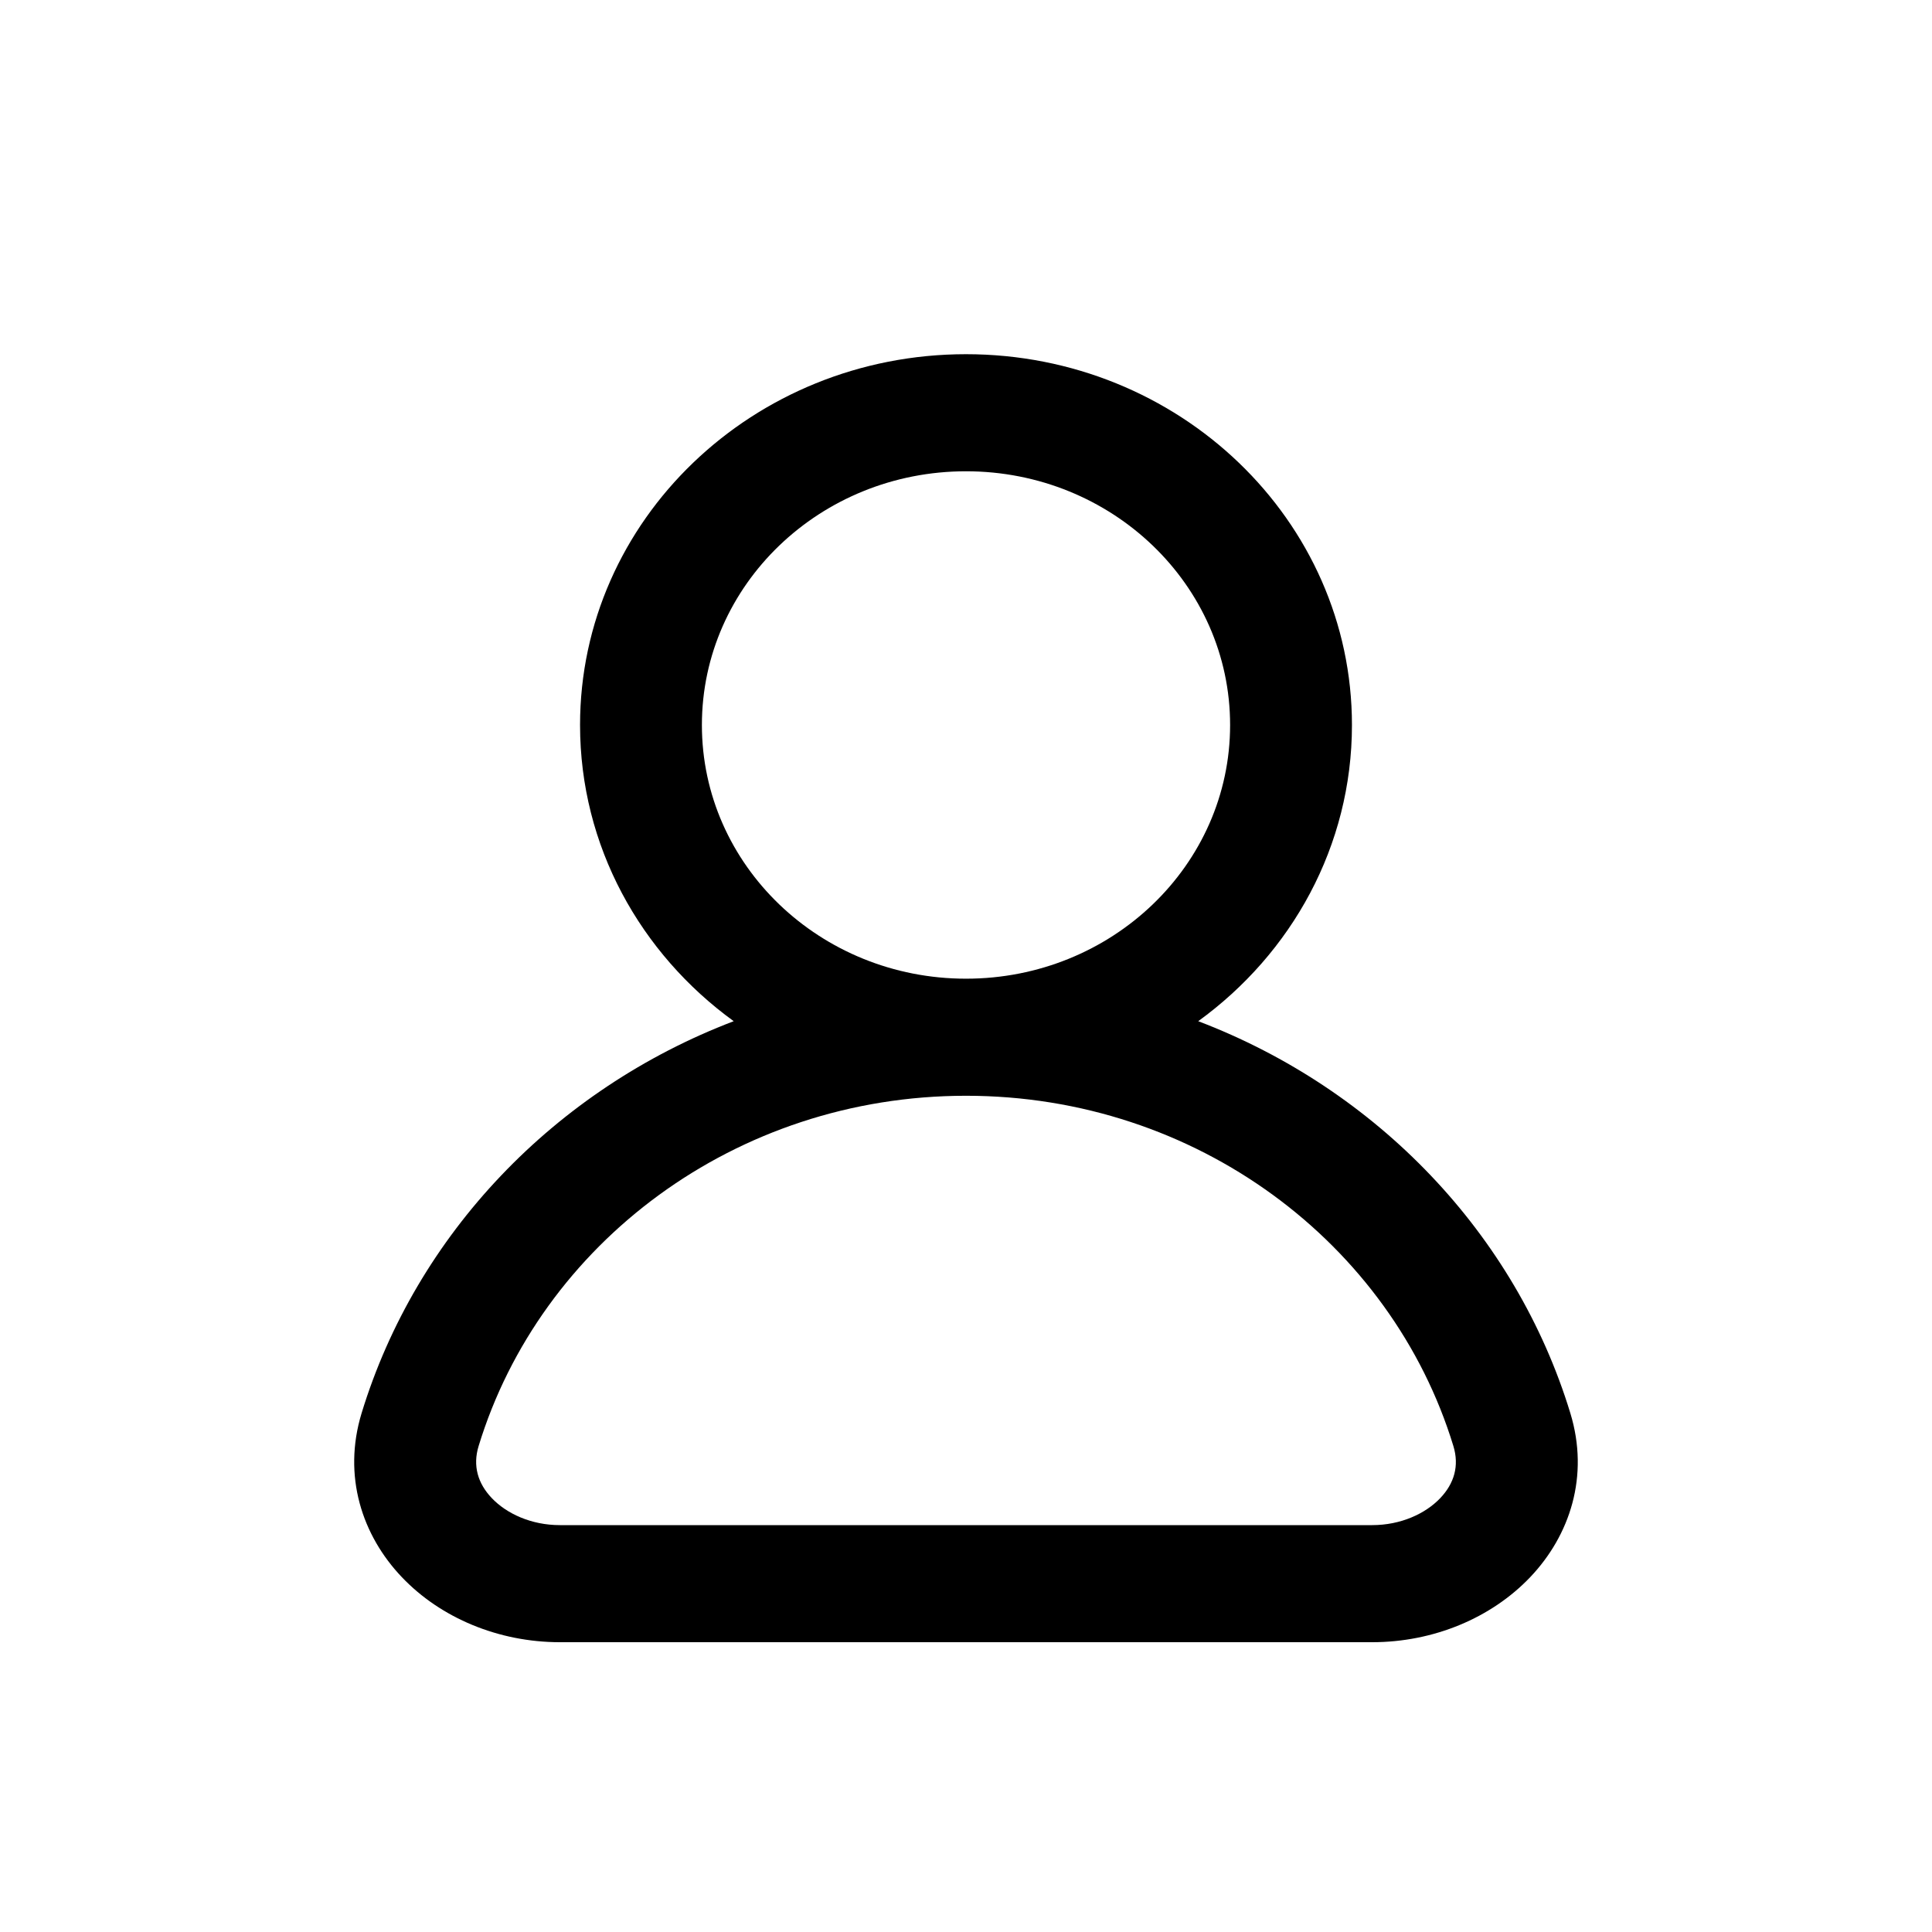 <svg xmlns="http://www.w3.org/2000/svg" viewBox="0 0 30 30" fill="none">
<path fill-rule="evenodd" clip-rule="evenodd" d="M15 5.5C11.69 5.5 9.007 8.078 9.007 11.258C9.007 13.137 9.944 14.806 11.393 15.857C8.616 16.916 6.464 19.162 5.615 21.943C5.317 22.921 5.623 23.843 6.241 24.491C6.844 25.124 7.742 25.5 8.693 25.5H21.308C22.259 25.5 23.157 25.124 23.76 24.491C24.377 23.843 24.683 22.921 24.384 21.943C23.535 19.162 21.384 16.916 18.606 15.857C20.056 14.806 20.993 13.137 20.993 11.258C20.993 8.078 18.31 5.5 15 5.5ZM10.899 11.258C10.899 9.082 12.735 7.318 15 7.318C17.265 7.318 19.101 9.082 19.101 11.258C19.101 13.433 17.265 15.197 15 15.197C12.735 15.197 10.899 13.433 10.899 11.258ZM7.432 22.454C8.392 19.31 11.418 17.015 15 17.015C18.582 17.015 21.608 19.31 22.568 22.454C22.662 22.761 22.581 23.035 22.364 23.263C22.134 23.505 21.75 23.682 21.308 23.682H8.693C8.251 23.682 7.867 23.505 7.636 23.262C7.42 23.035 7.338 22.761 7.432 22.454Z" fill="black"/>
</svg>